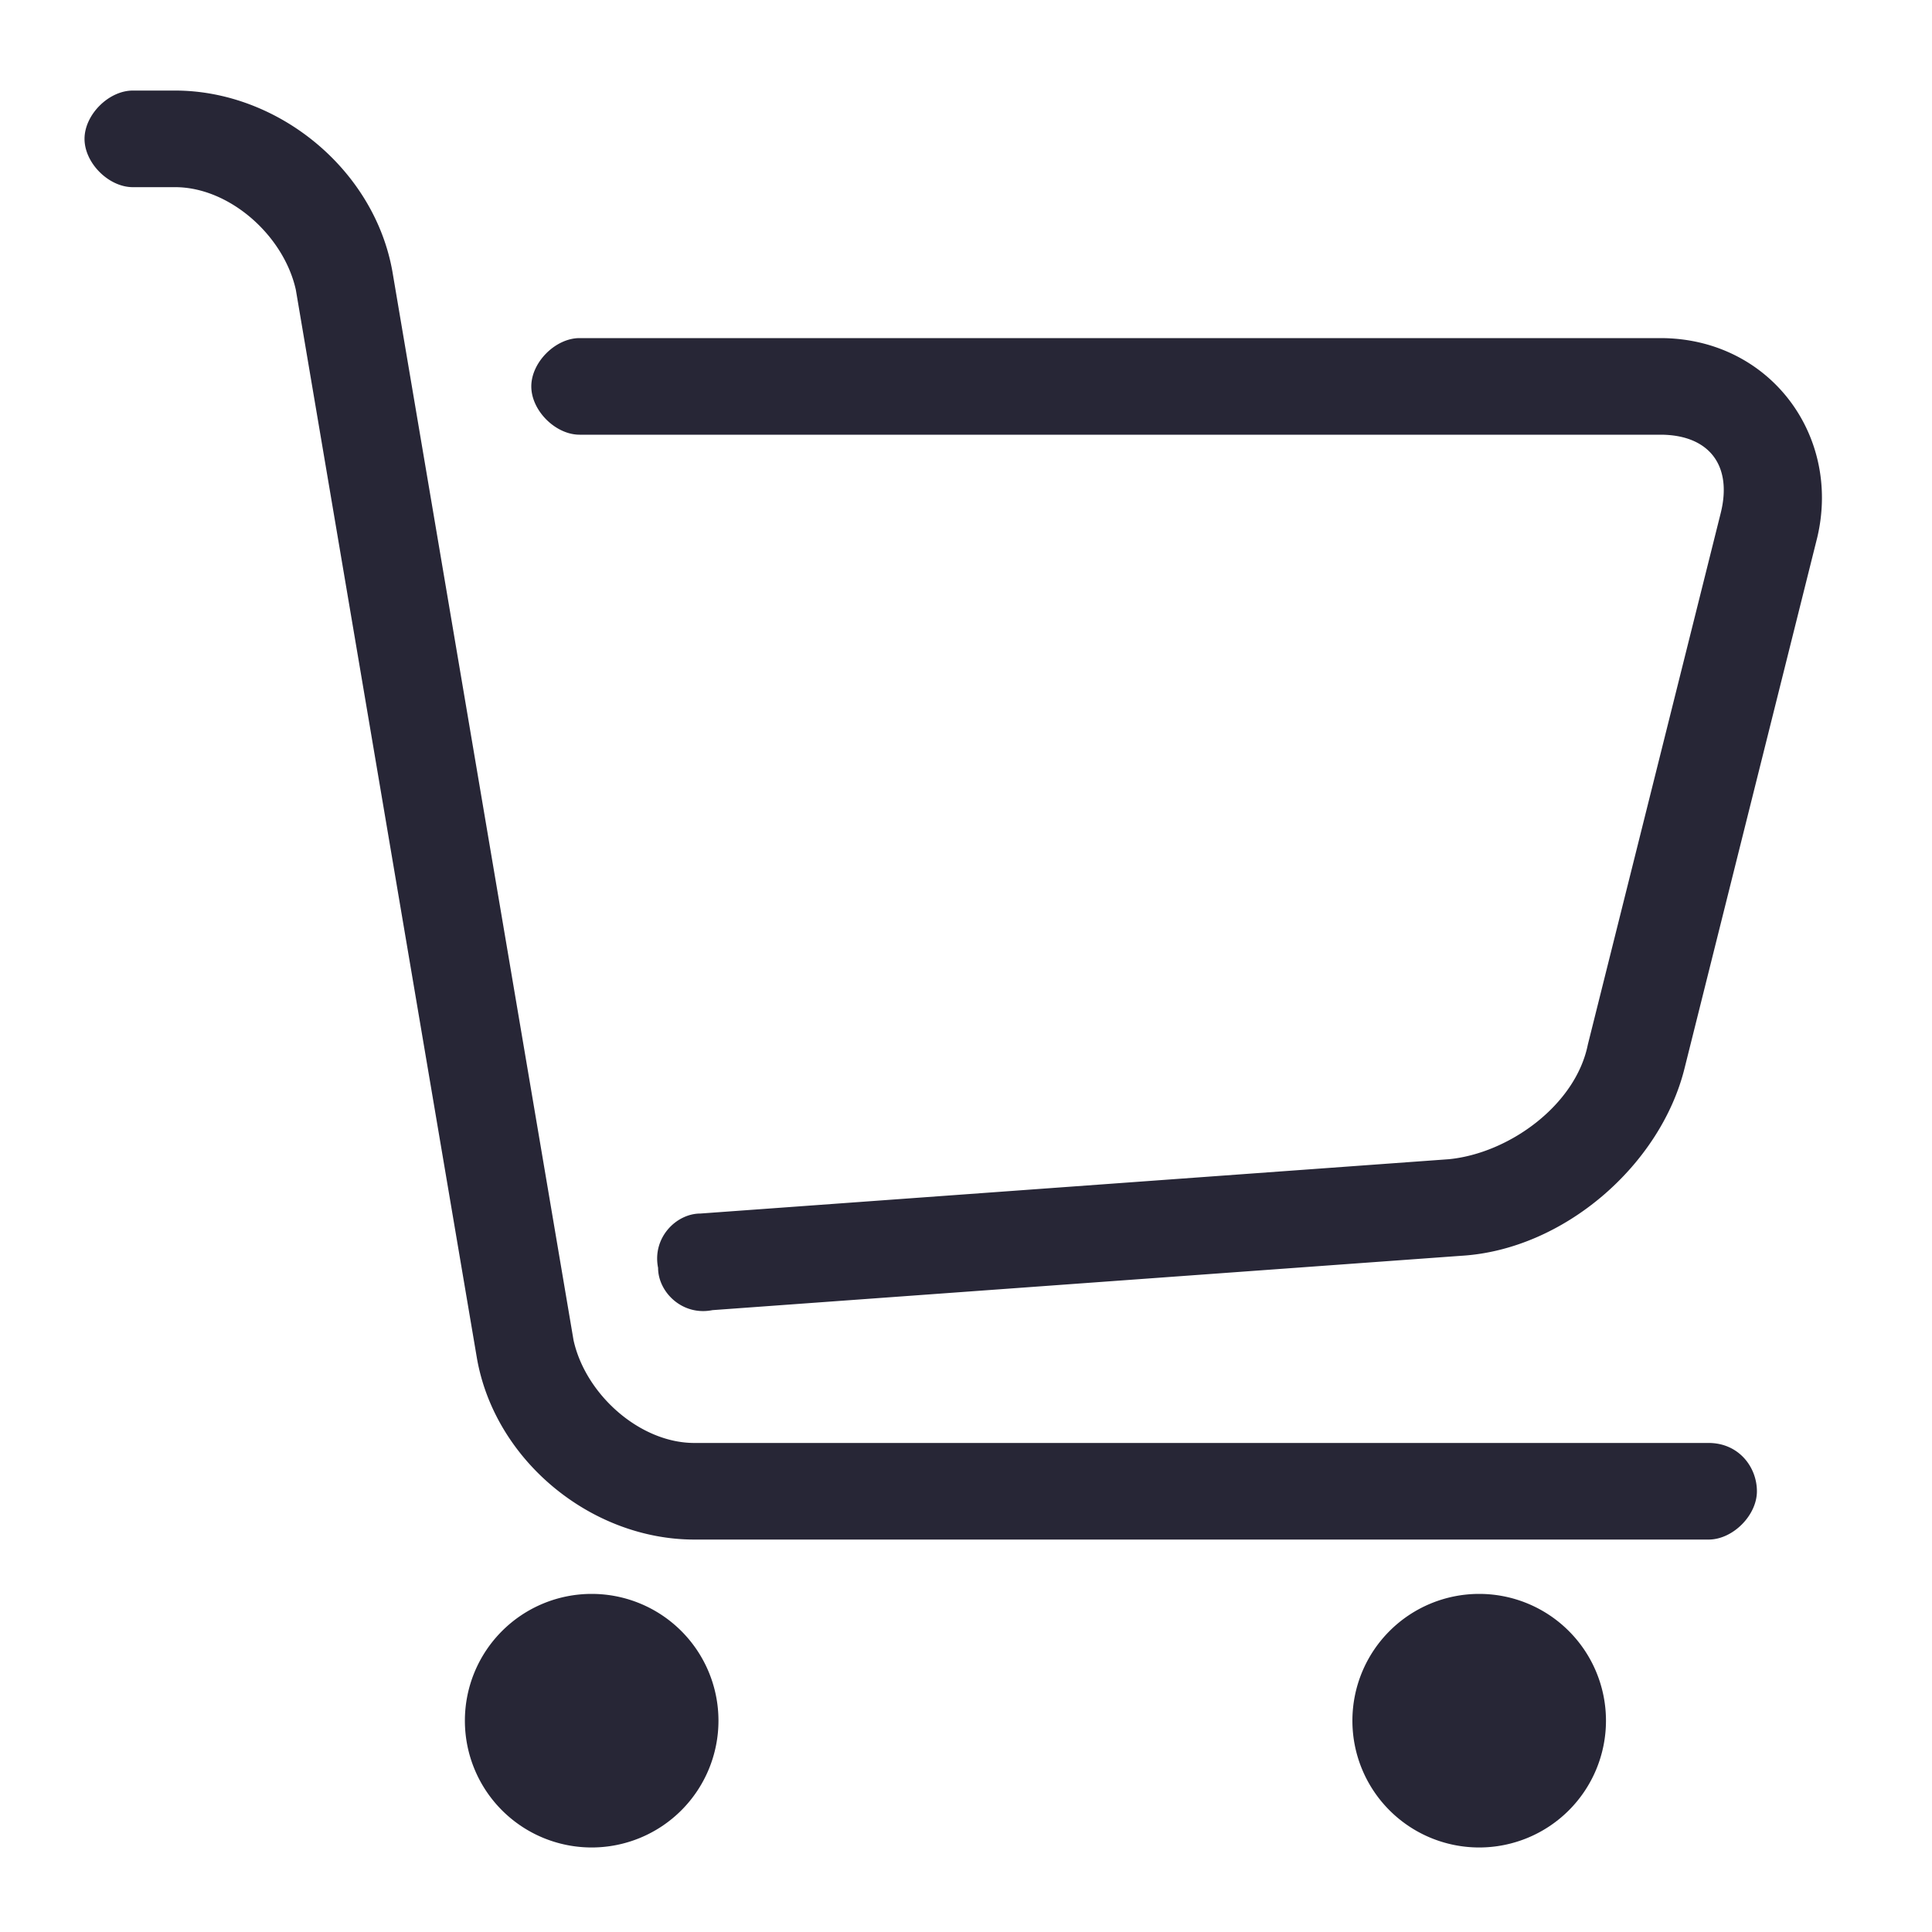 <?xml version="1.0" standalone="no"?><!DOCTYPE svg PUBLIC "-//W3C//DTD SVG 1.1//EN" "http://www.w3.org/Graphics/SVG/1.1/DTD/svg11.dtd"><svg t="1706095304809" class="icon" viewBox="0 0 1024 1024" version="1.1" xmlns="http://www.w3.org/2000/svg" p-id="1496" xmlns:xlink="http://www.w3.org/1999/xlink" width="200" height="200"><path d="M246.4 912a67.2 67.2 0 1 0 134.4 0 67.2 67.2 0 1 0-134.4 0z m470.4 0a67.2 67.2 0 1 0 134.4 0 67.2 67.2 0 1 0-134.4 0z m188.8-147.2h-537.6c-28.8 0-57.6-25.6-64-54.4L208 144C198.4 89.6 147.2 48 92.8 48H70.4c-12.8 0-25.6 12.8-25.6 25.6s12.8 25.6 25.6 25.6h22.4c28.8 0 57.6 25.6 64 54.4l96 566.4c9.6 54.4 60.8 96 115.2 96h537.6c12.8 0 25.6-12.8 25.6-25.6s-9.6-25.6-25.6-25.6z m-25.6-585.6H307.2c-12.8 0-25.6 12.8-25.6 25.6s12.8 25.6 25.6 25.6h572.8c25.6 0 38.4 16 32 41.6l-70.4 281.6c-6.4 32-41.6 57.6-73.6 60.8l-396.8 28.8c-12.8 0-25.6 12.8-22.4 28.8 0 12.8 12.8 25.6 28.8 22.4l396.8-28.8c54.4-3.2 105.6-48 118.4-99.2l70.4-281.6c12.8-54.4-25.6-105.6-83.2-105.6z" fill="#272636" p-id="1497"></path></svg>